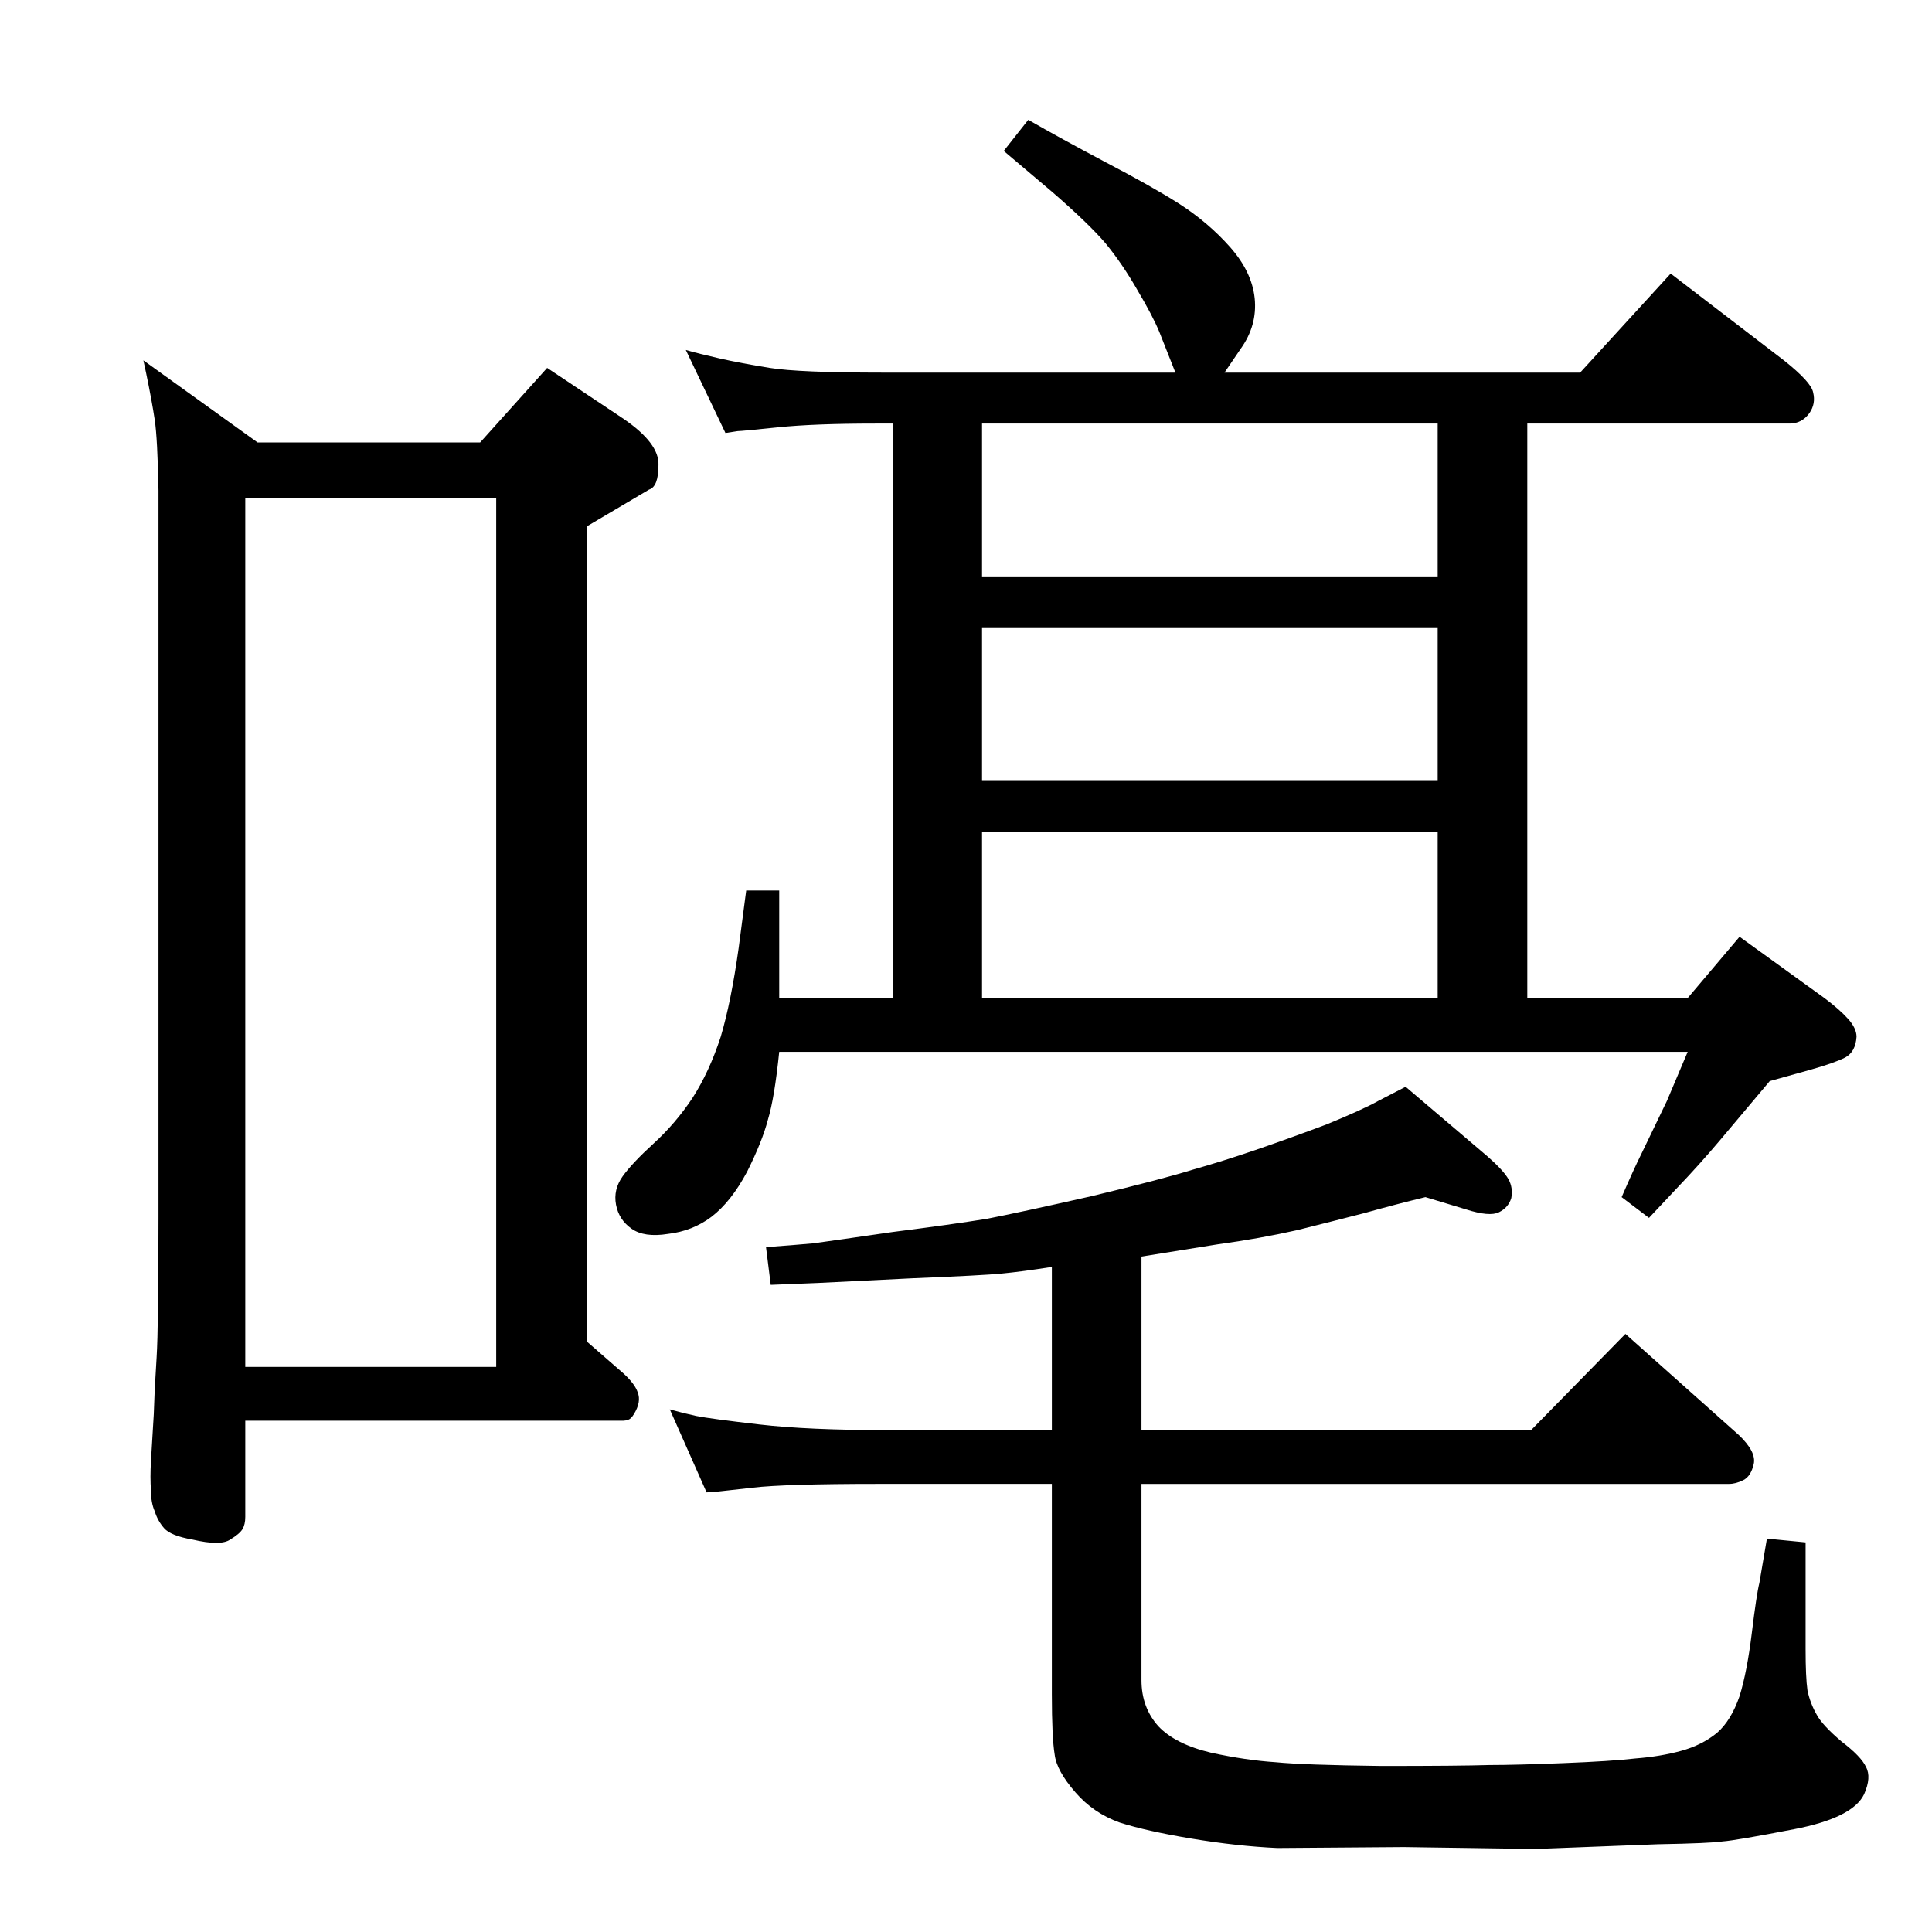 <?xml version="1.0" standalone="no"?>
<!DOCTYPE svg PUBLIC "-//W3C//DTD SVG 1.1//EN" "http://www.w3.org/Graphics/SVG/1.1/DTD/svg11.dtd" >
<svg xmlns="http://www.w3.org/2000/svg" xmlns:xlink="http://www.w3.org/1999/xlink" version="1.1" viewBox="0 0 2048 2048">
  <g transform="matrix(1 0 0 -1 0 2048)">
   <path fill="currentColor"
d="M1115 705q-32 -5 -53 -7q-20 -2 -94 -5l-101 -5l-50 -2l-5 40q28 2 50 4q22 3 84 12q63 8 100 14q36 7 111 24q75 18 107 28q32 9 67 21t75 27q39 16 55 25l29 15l87 -74q17 -15 22 -24t3 -20q-3 -10 -13 -15t-35 3l-43 13q-33 -8 -65 -17q-31 -8 -71 -18q-40 -9 -84 -15
l-81 -13v-184h413l100 102l120 -107q19 -18 16 -31t-11 -17t-15 -4h-623v-208q0 -29 18 -49q18 -19 56 -28q37 -8 68 -10q30 -3 112 -4q83 0 115 1q27 0 78 2t77 5q26 2 48 8t38 19q15 13 24 39q8 26 13 67t8 53l8 47l41 -4v-113q0 -30 2 -44q3 -14 10 -26q6 -11 26 -28
q21 -16 26 -27q6 -11 -2 -29q-12 -25 -74 -37t-76 -13q-13 -2 -69 -3l-129 -5l-140 2l-134 -1q-43 2 -91 10t-76 17q-28 10 -47 32q-20 23 -22 40q-3 18 -3 64v223h-184q-99 0 -133 -4q-35 -4 -36 -4l-13 -1l-39 88q14 -4 28 -7q15 -3 67 -9t135 -6h175v173zM1246 1653
l-17 43q-7 17 -23 44q-16 28 -34 50q-18 21 -56 54l-52 44l26 33q33 -19 82 -45q48 -25 78 -44q31 -20 54 -46t26 -54q3 -29 -15 -54l-17 -25h377l96 105l120 -92q29 -23 31 -34q3 -12 -4 -22q-8 -11 -21 -11h-278v-609h170l55 65l90 -65q16 -12 25 -22t9 -19
q-1 -16 -12 -22q-12 -6 -37 -13l-43 -12l-53 -63q-22 -26 -44 -49l-31 -33l-29 22q13 30 21 46l27 56l22 52h-963q-5 -49 -12 -72q-6 -23 -22 -55q-17 -32 -38 -48q-20 -15 -46 -18q-25 -4 -38.5 5.5t-16.5 25.5t7 30t33 35t41 48q18 28 30 65q11 37 19 94l8 61h35v-114h121
v609h-19q-65 0 -103.5 -4t-42.5 -4l-13 -2l-42 88q14 -4 36 -9t53 -10t120 -5h310zM1524 1599h-483v-162h483v162zM1524 1383h-483v-162h483v162zM1041 990h483v176h-483v-176zM509 1579l71 79l81 -54q38 -26 37 -49q0 -23 -10 -26l-66 -39v-864l39 -34q12 -11 15 -20
q4 -10 -4 -23q-3 -5 -6 -6t-5 -1h-401v-102q0 -8 -3 -13t-13 -11q-10 -7 -40 0q-23 4 -30 12t-10 18q-4 9 -4 22q-1 14 0 31l3 50l1 26q0 2 2 34t2 149v770q-1 55 -4 75t-9 49l-3 14l121 -87h236zM260 599h266v921h-266v-921z" />
  </g>

</svg>
